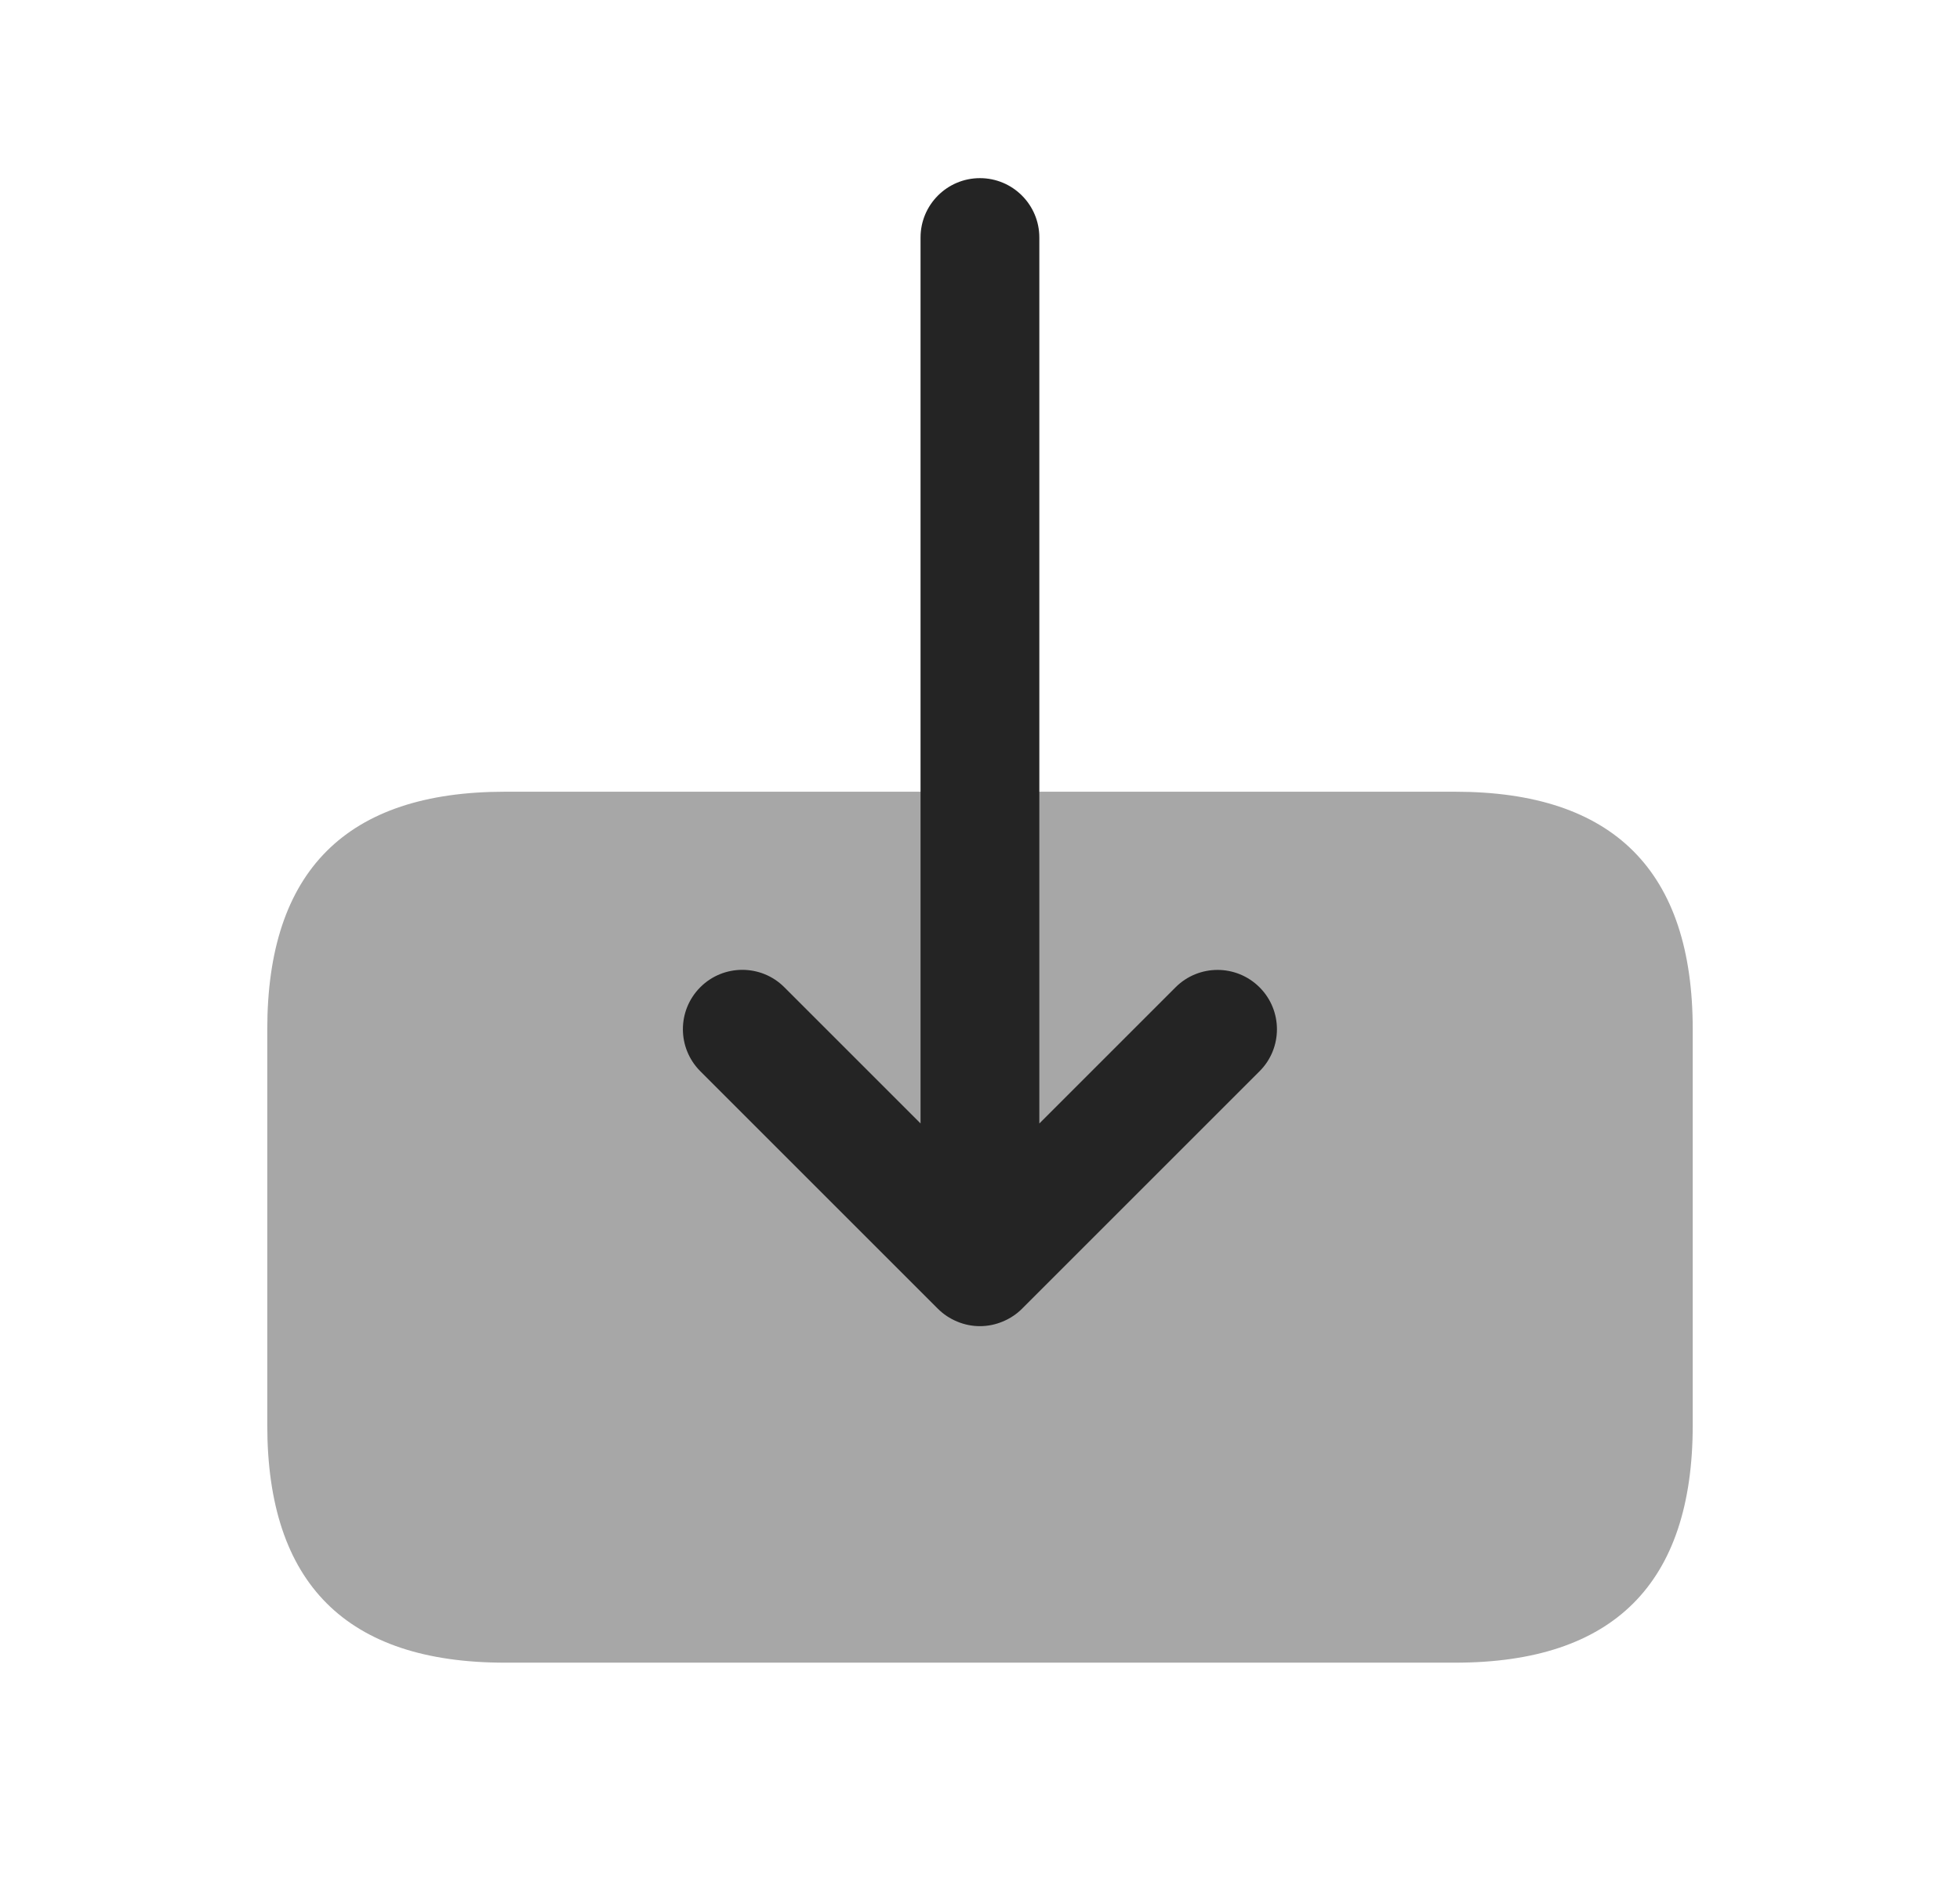 <svg width="33" height="32" viewBox="0 0 33 32" fill="none" xmlns="http://www.w3.org/2000/svg">
<path opacity="0.4" d="M8.5 13.333C5.833 13.333 4.5 14.667 4.5 17.333V24C4.5 26.667 5.833 28 8.5 28H24.5C27.167 28 28.5 26.667 28.5 24V17.333C28.5 14.667 27.167 13.333 24.5 13.333H8.5Z" fill="#242424"/>
<path d="M21.207 16.627C20.816 16.236 20.183 16.236 19.792 16.627L17.499 18.92V4C17.499 3.448 17.051 3 16.499 3C15.947 3 15.499 3.448 15.499 4V18.919L13.205 16.625C12.815 16.235 12.181 16.235 11.791 16.625C11.4 17.016 11.4 17.649 11.791 18.04L15.791 22.04C15.883 22.132 15.993 22.205 16.116 22.256C16.238 22.307 16.368 22.333 16.499 22.333C16.629 22.333 16.759 22.307 16.881 22.256C17.004 22.205 17.115 22.132 17.207 22.04L21.207 18.04C21.597 17.651 21.597 17.016 21.207 16.627Z" fill="#242424"/>
</svg>
